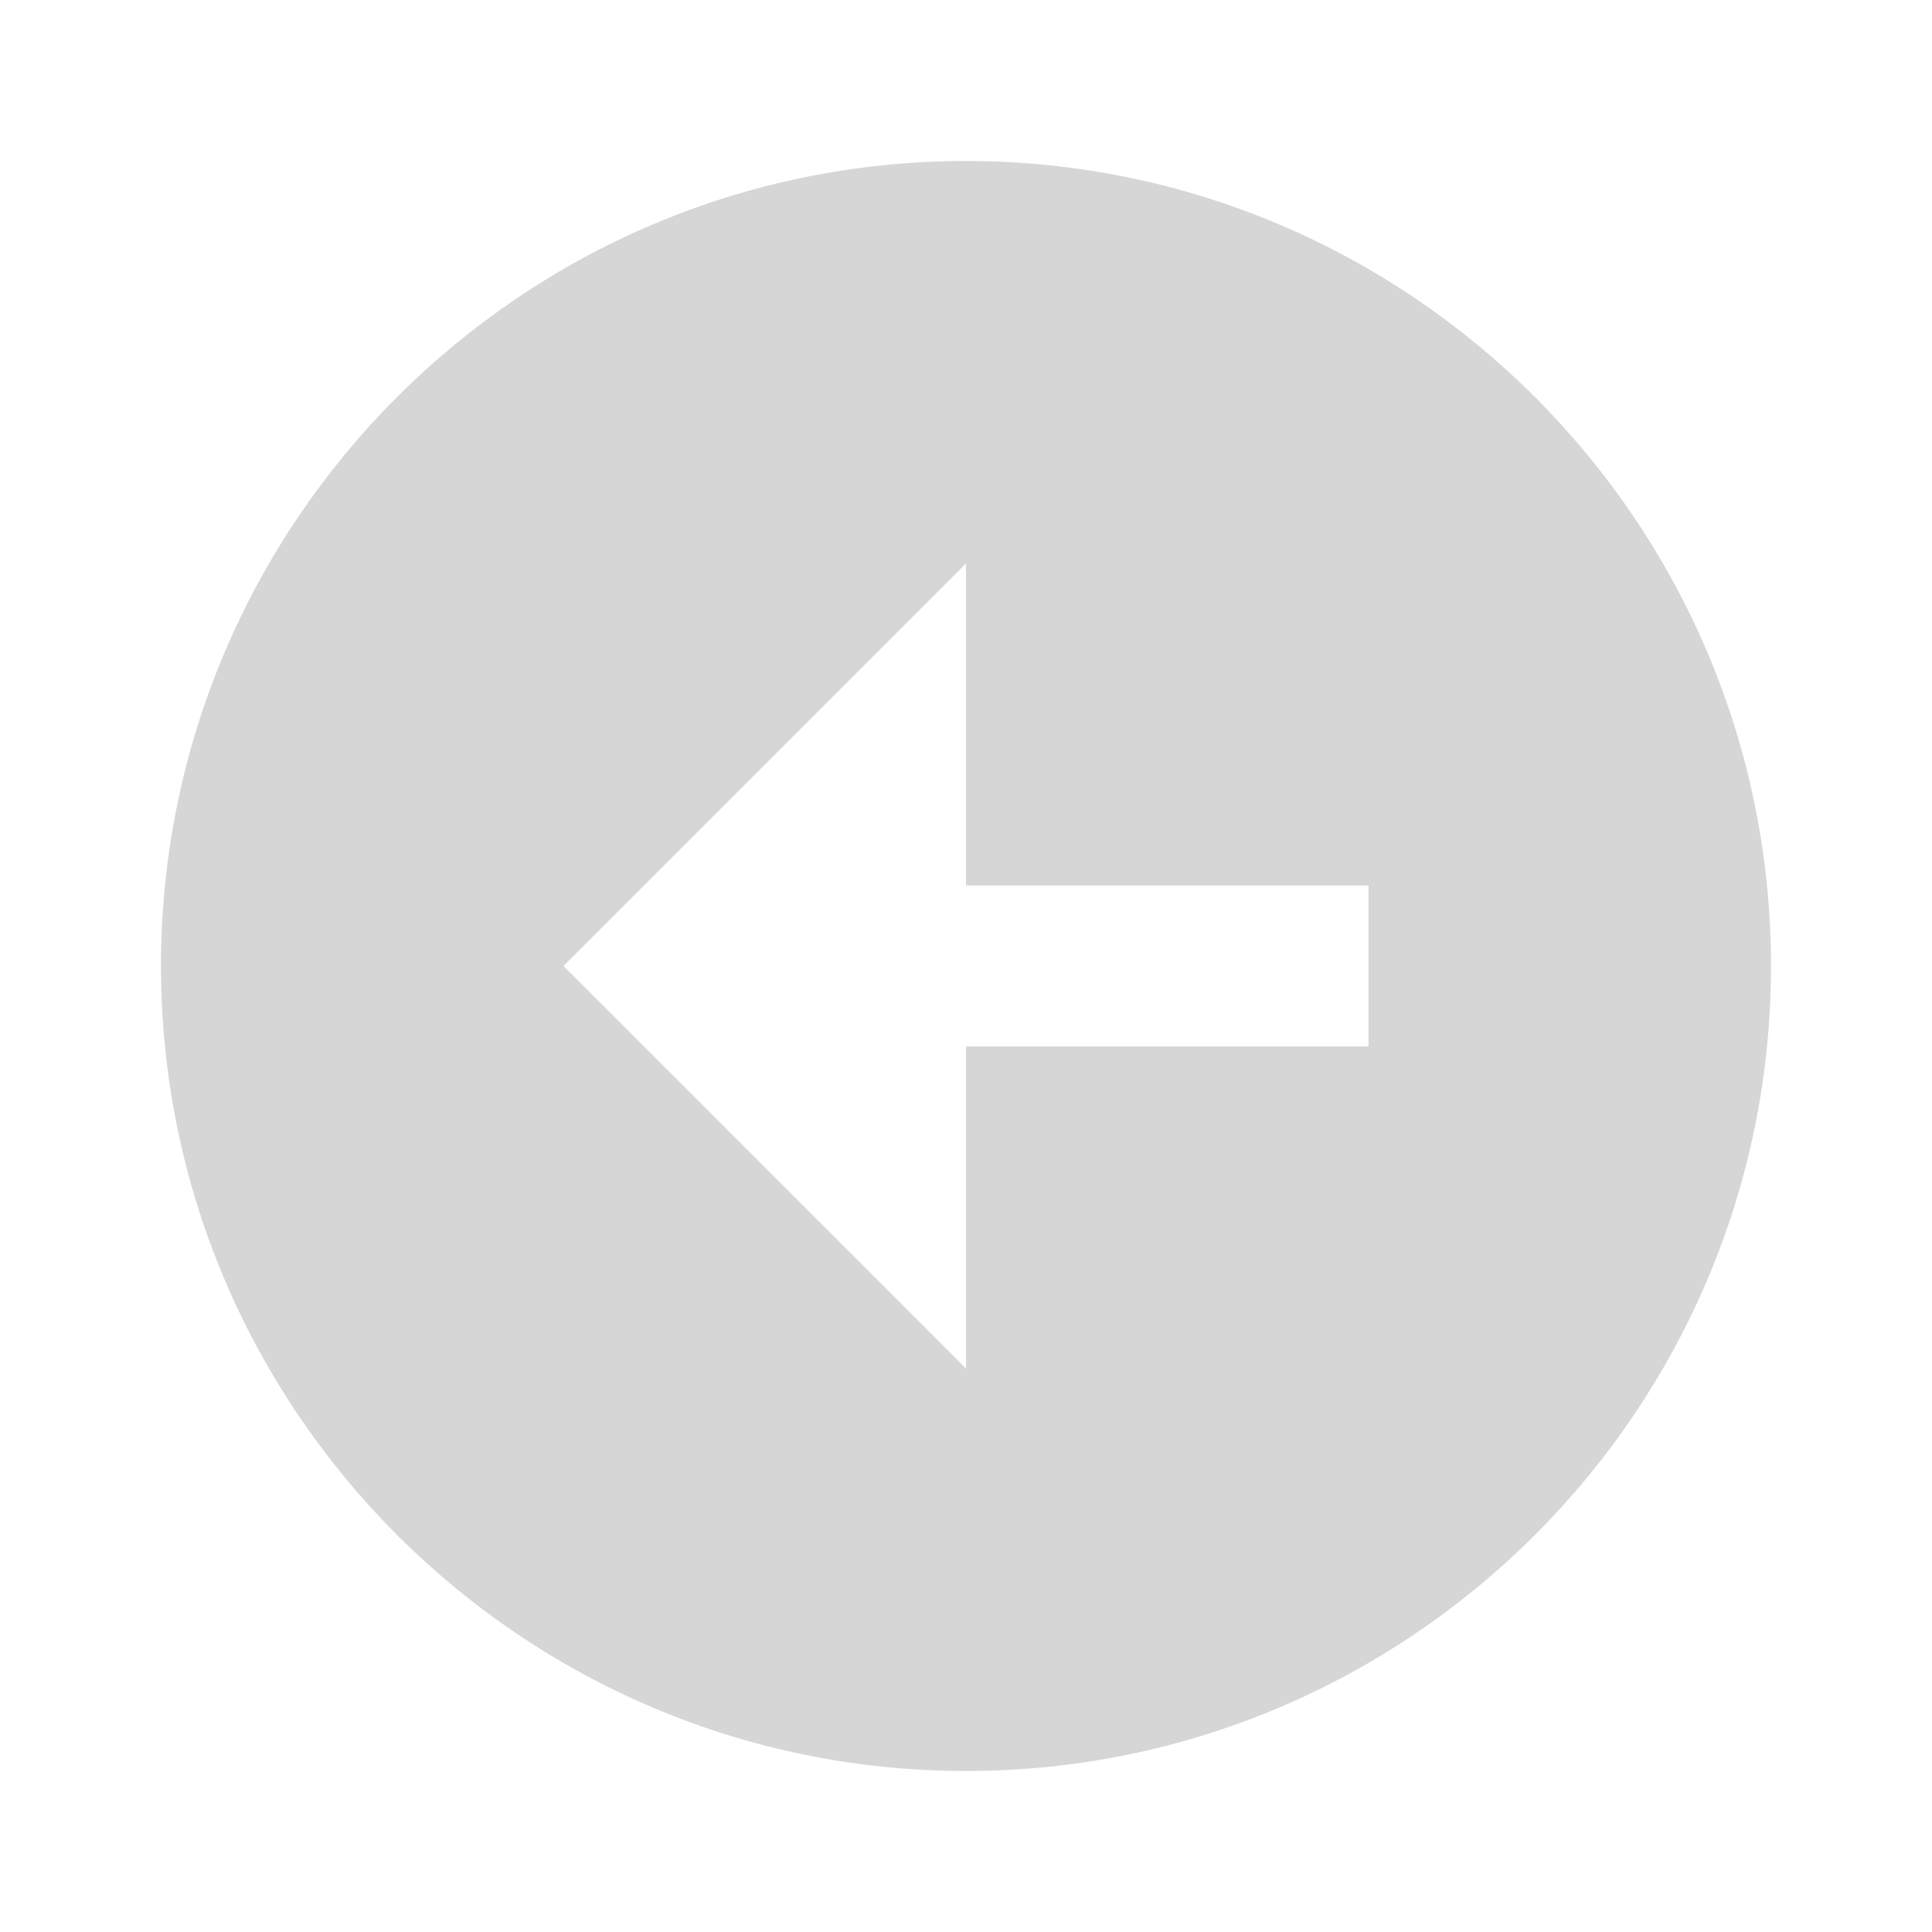 <svg xmlns="http://www.w3.org/2000/svg" width="35" height="35" viewBox="0 0 24 24" style="fill: rgb(215, 214, 214);transform: ;msFilter:;"><path d="M12 2C6.486 2 2 6.486 2 12s4.486 10 10 10 10-4.486 10-10S17.514 2 12 2zm5 11h-5v4l-5-5 5-5v4h5v2z"></path></svg>